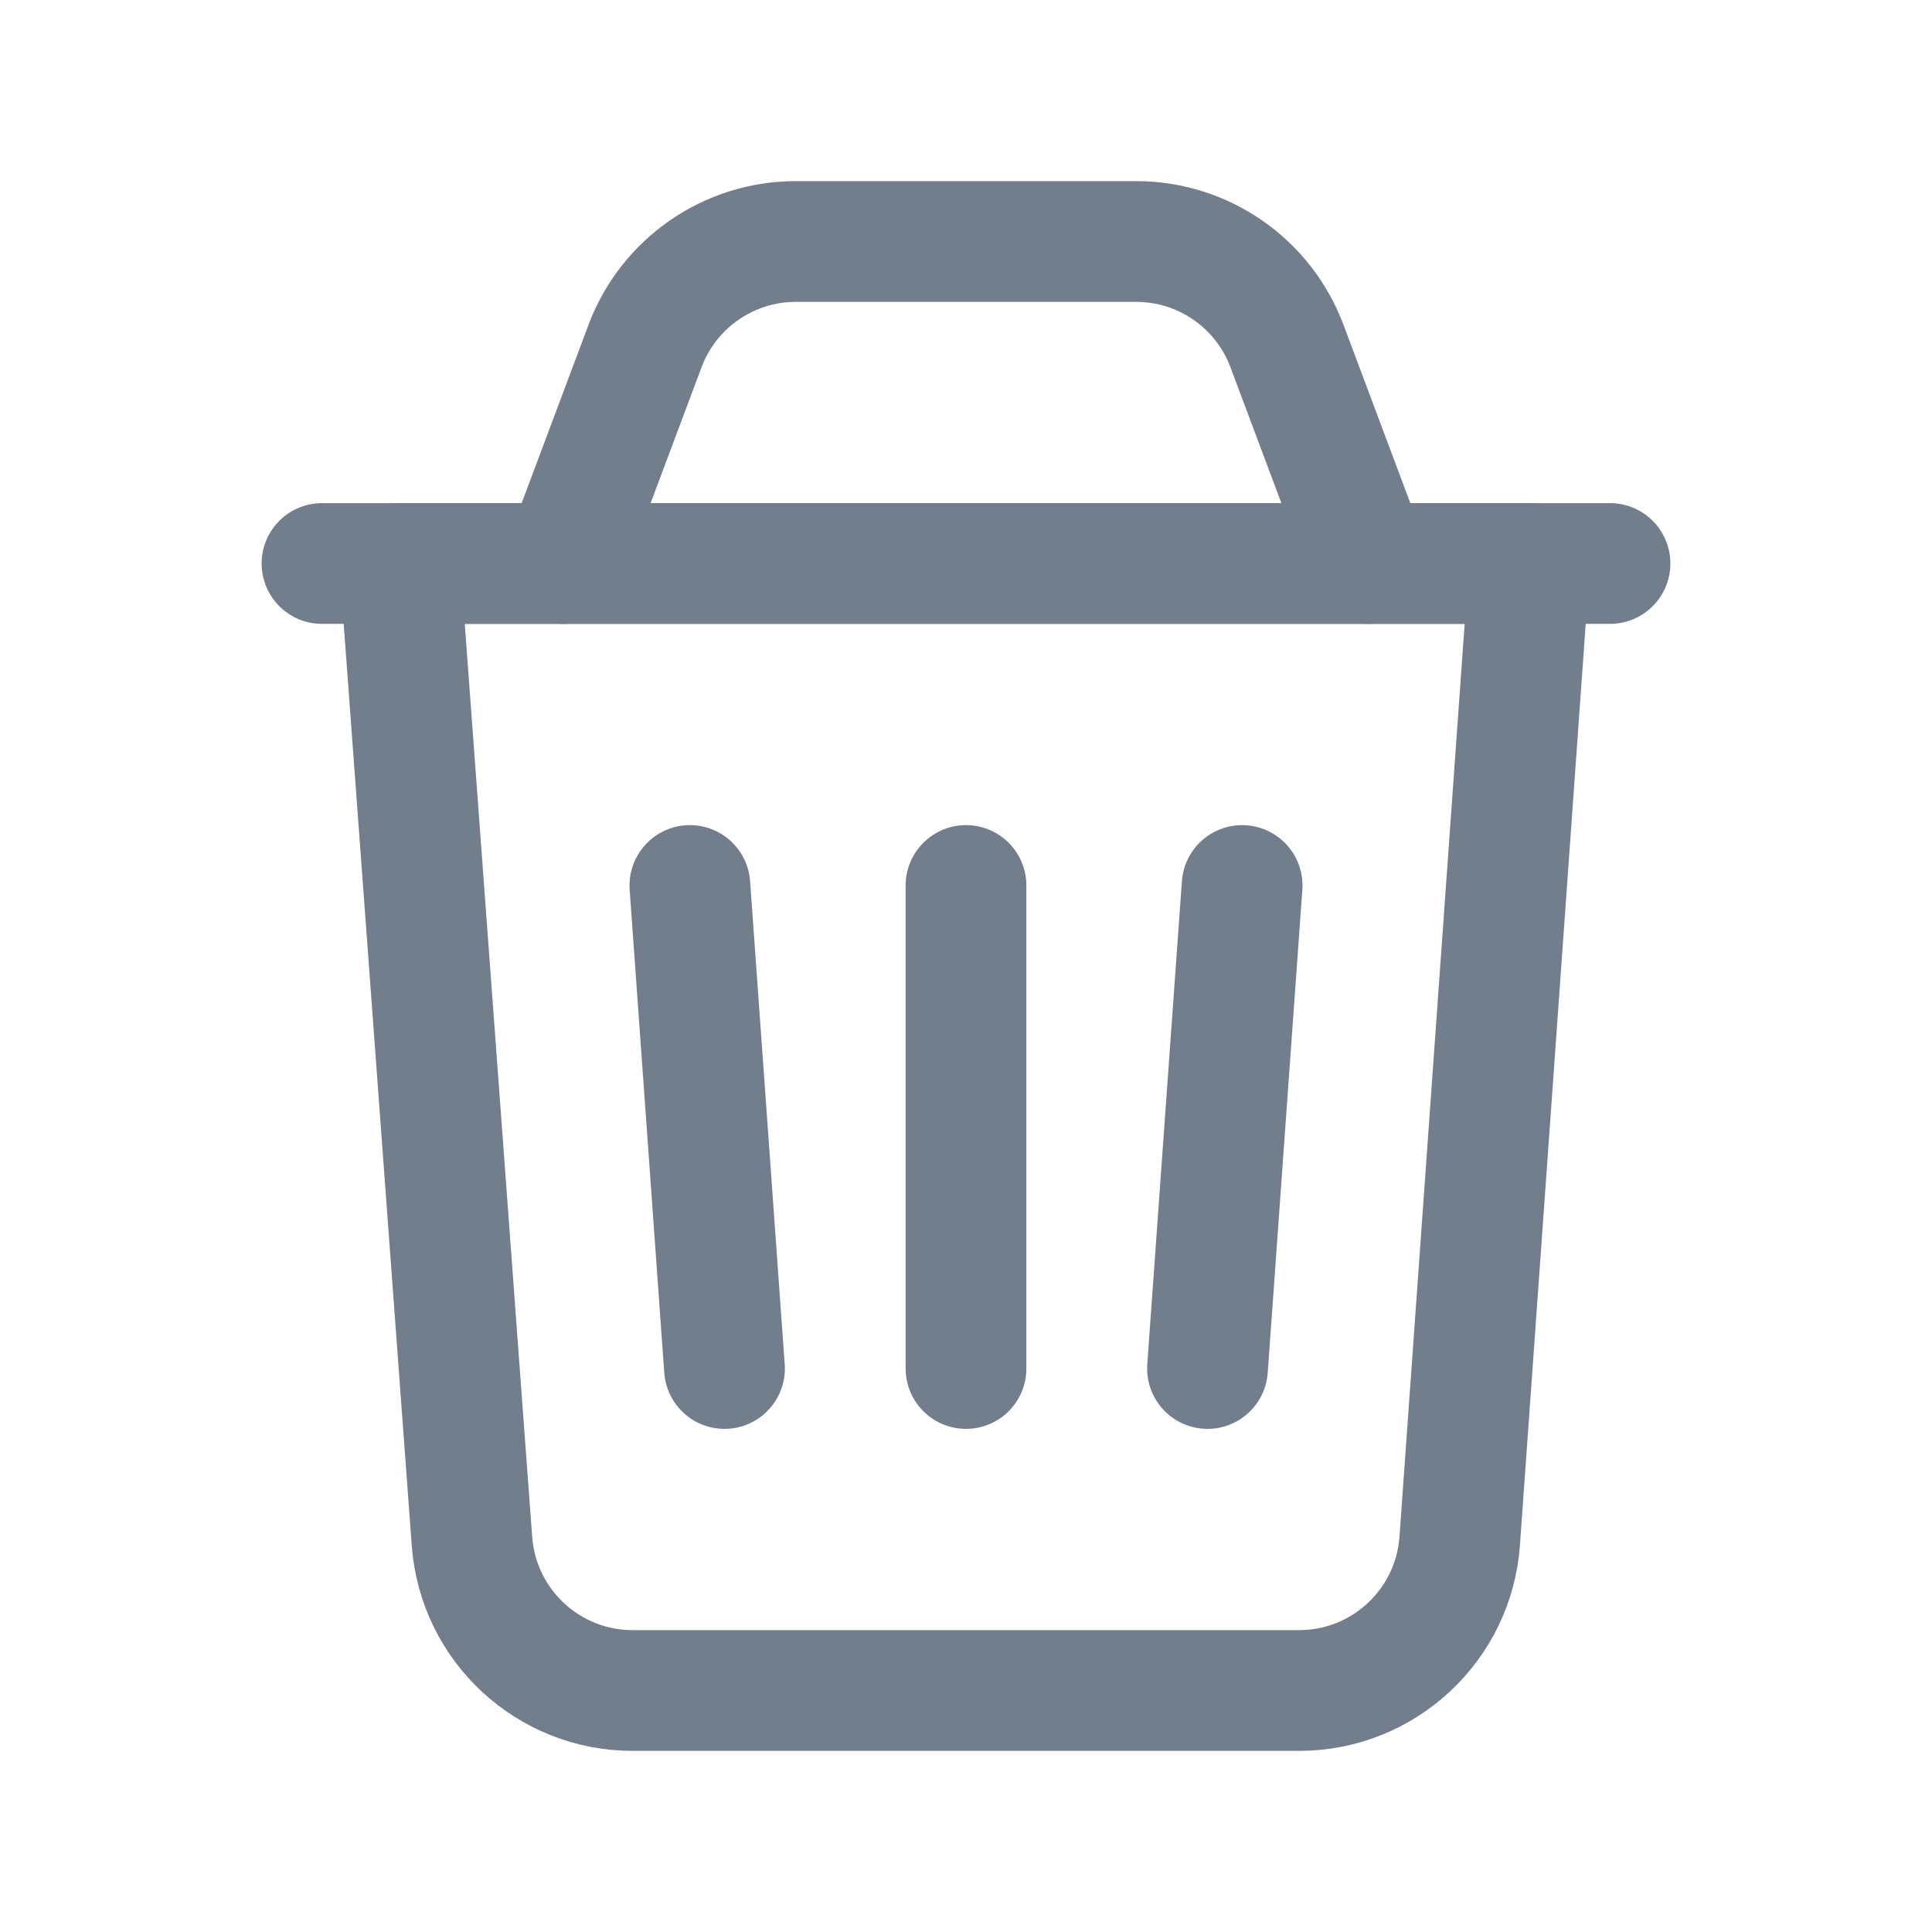 <svg width="24" height="24" viewBox="0 0 24 24" fill="none" xmlns="http://www.w3.org/2000/svg">
<path fill-rule="evenodd" clip-rule="evenodd" d="M16.138 21H7.858C6.811 21 5.941 20.192 5.863 19.147L4.966 7H19L18.133 19.142C18.058 20.189 17.187 21 16.138 21V21Z" stroke="#737E8C" stroke-width="1.5" stroke-linecap="round" stroke-linejoin="round"/>
<path d="M12 11V17" stroke="#737E8C" stroke-width="1.5" stroke-linecap="round" stroke-linejoin="round"/>
<path d="M4 7H20" stroke="#737E8C" stroke-width="1.5" stroke-linecap="round" stroke-linejoin="round"/>
<path d="M17 7L15.987 4.298C15.694 3.517 14.948 3 14.114 3H9.886C9.052 3 8.306 3.517 8.013 4.298L7 7" stroke="#737E8C" stroke-width="1.5" stroke-linecap="round" stroke-linejoin="round"/>
<path d="M15.43 11L15 17" stroke="#737E8C" stroke-width="1.5" stroke-linecap="round" stroke-linejoin="round"/>
<path d="M8.57 11L9 17" stroke="#737E8C" stroke-width="1.5" stroke-linecap="round" stroke-linejoin="round"/>
</svg>
